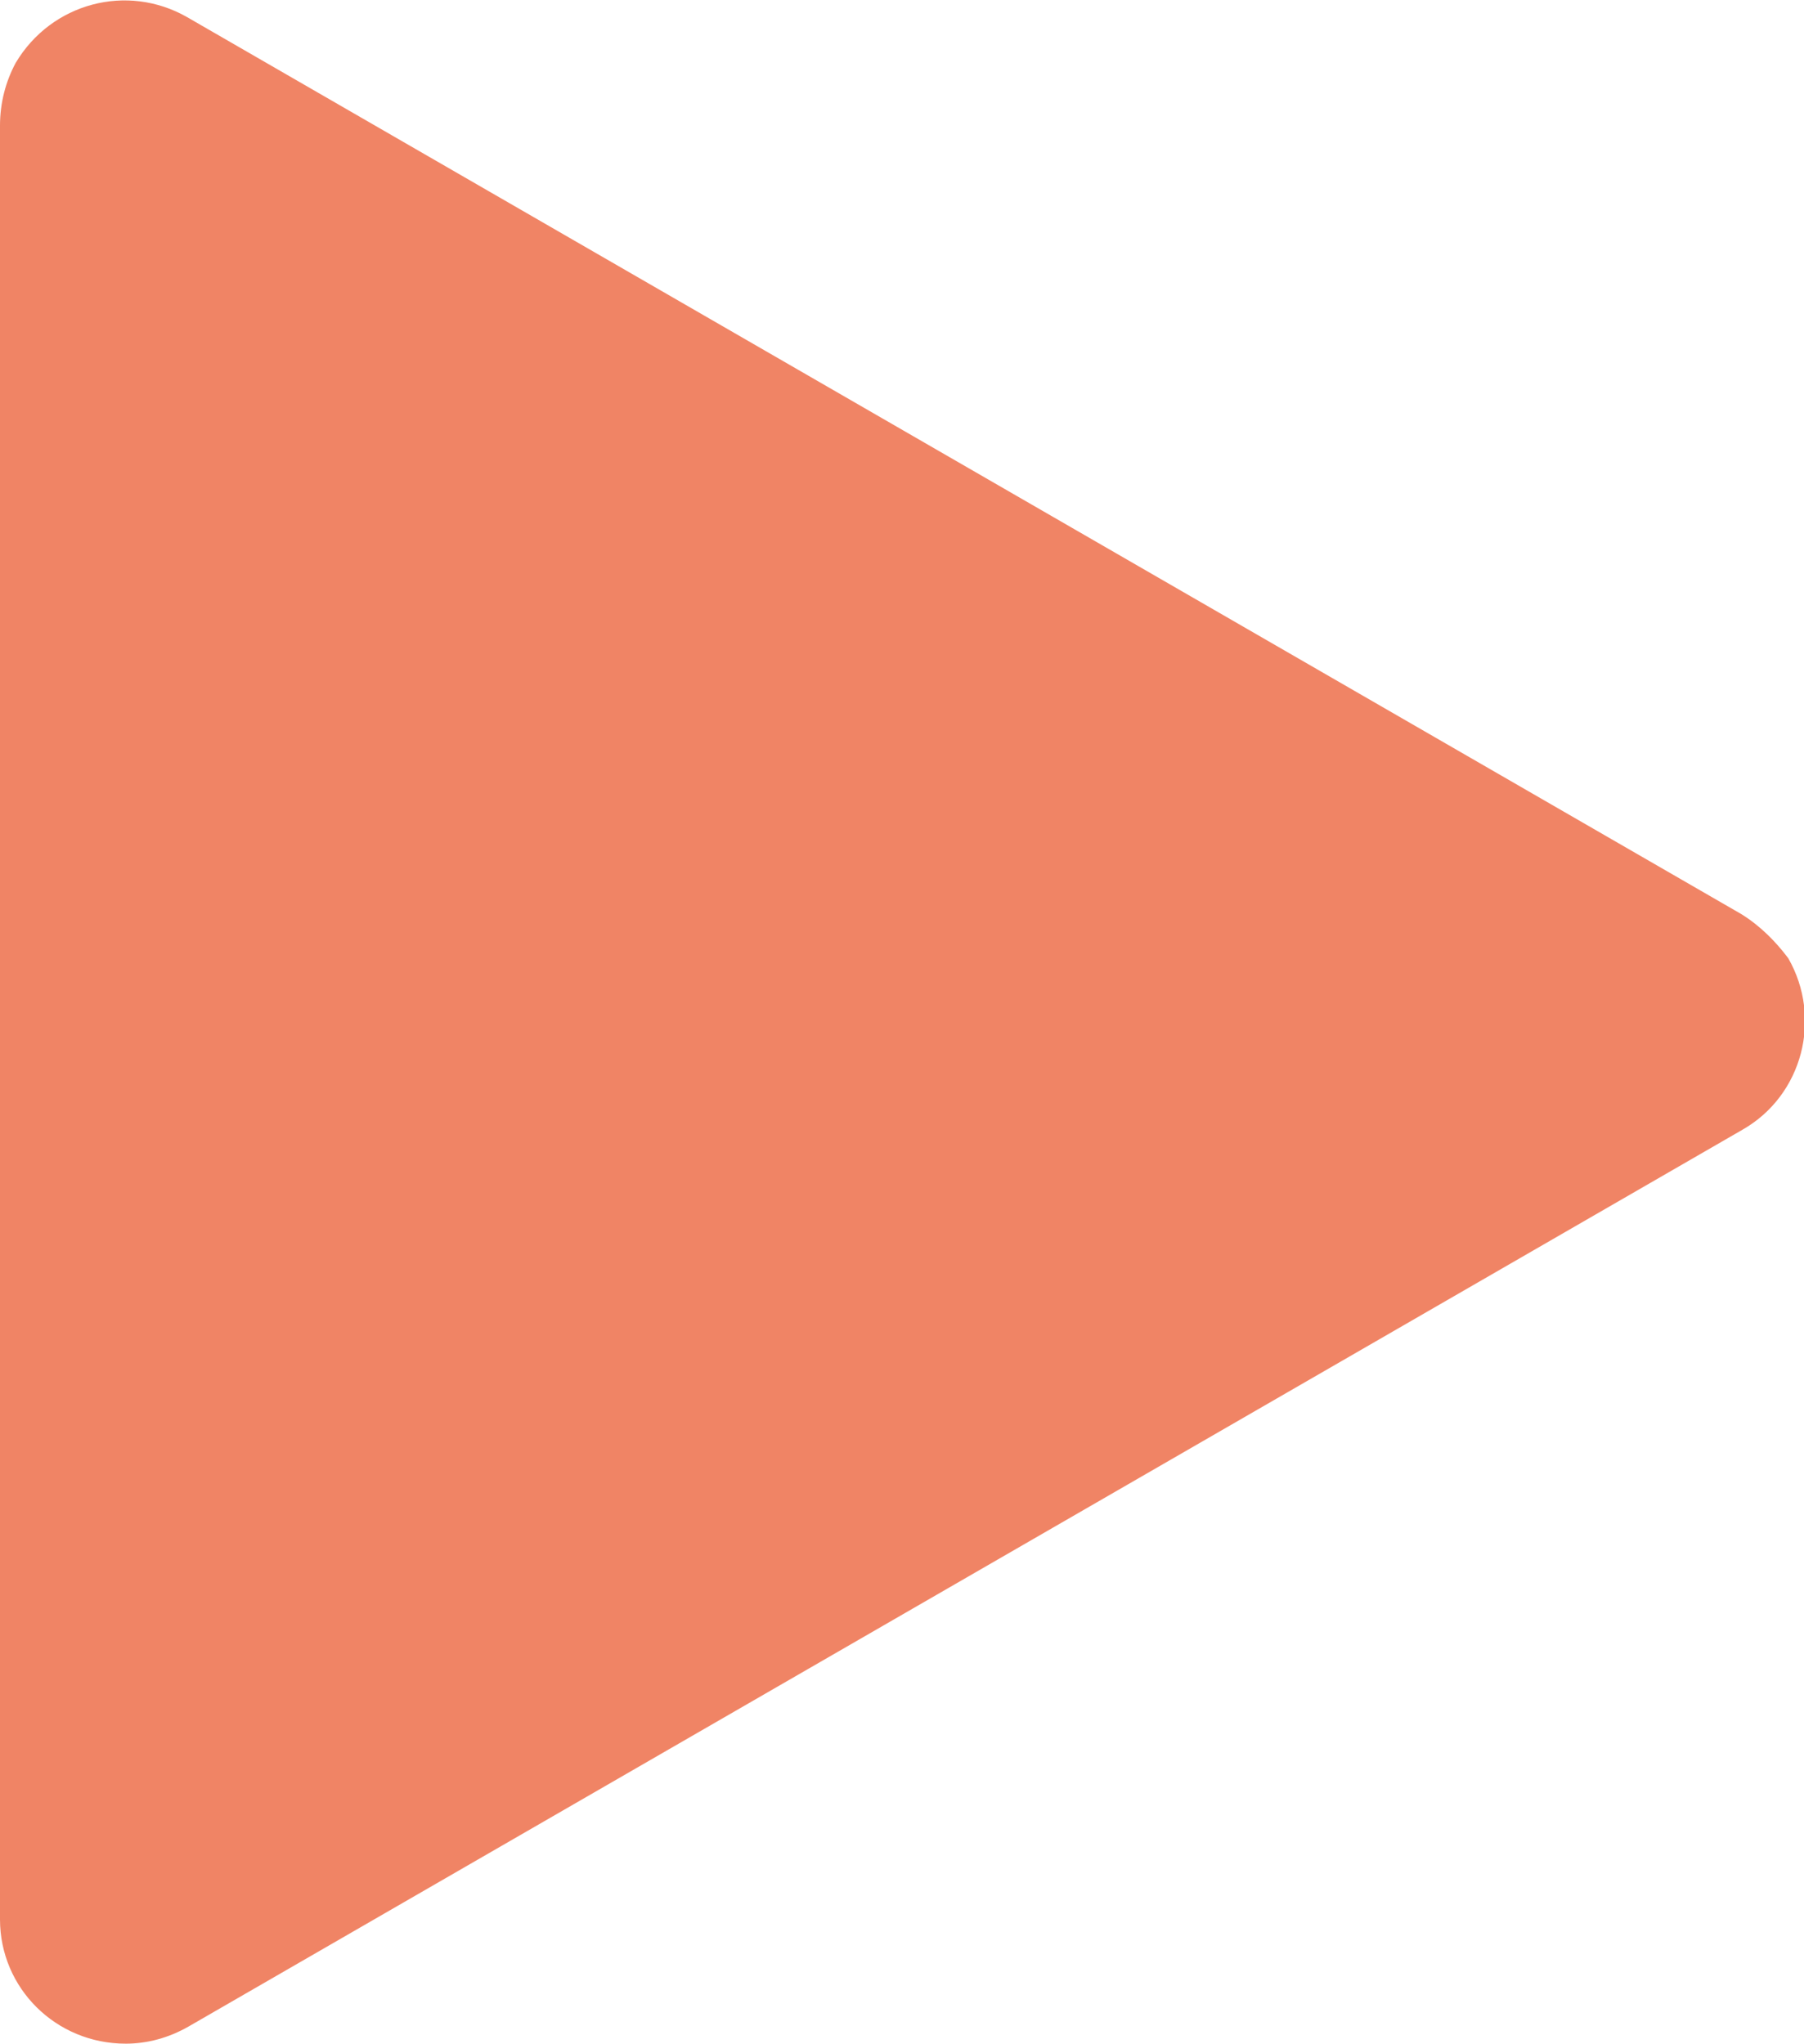 <?xml version="1.0" encoding="utf-8"?>
<!-- Generator: Adobe Illustrator 21.0.2, SVG Export Plug-In . SVG Version: 6.00 Build 0)  -->
<svg version="1.1" id="Layer_1" xmlns="http://www.w3.org/2000/svg" xmlns:xlink="http://www.w3.org/1999/xlink" x="0px" y="0px"
	 viewBox="0 0 126.3 143.1" style="enable-background:new 0 0 126.3 143.1;" xml:space="preserve">
<style type="text/css">
	.st0{fill:#F08465;}
</style>
<title>Asset 4</title>
<g id="Layer_2">
	<g id="Layer_1-2">
		<path class="st0" d="M121.9,64L13.1,1.2c-4.2-2.4-9.5-1-12,3.2C0.4,5.7,0,7.2,0,8.8v125.6c0,4.8,3.9,8.7,8.8,8.7
			c1.5,0,3-0.4,4.4-1.2l108.8-62.8c4.2-2.4,5.6-7.8,3.2-12C124.3,65.9,123.2,64.8,121.9,64z"/>
	</g>
</g>
</svg>

